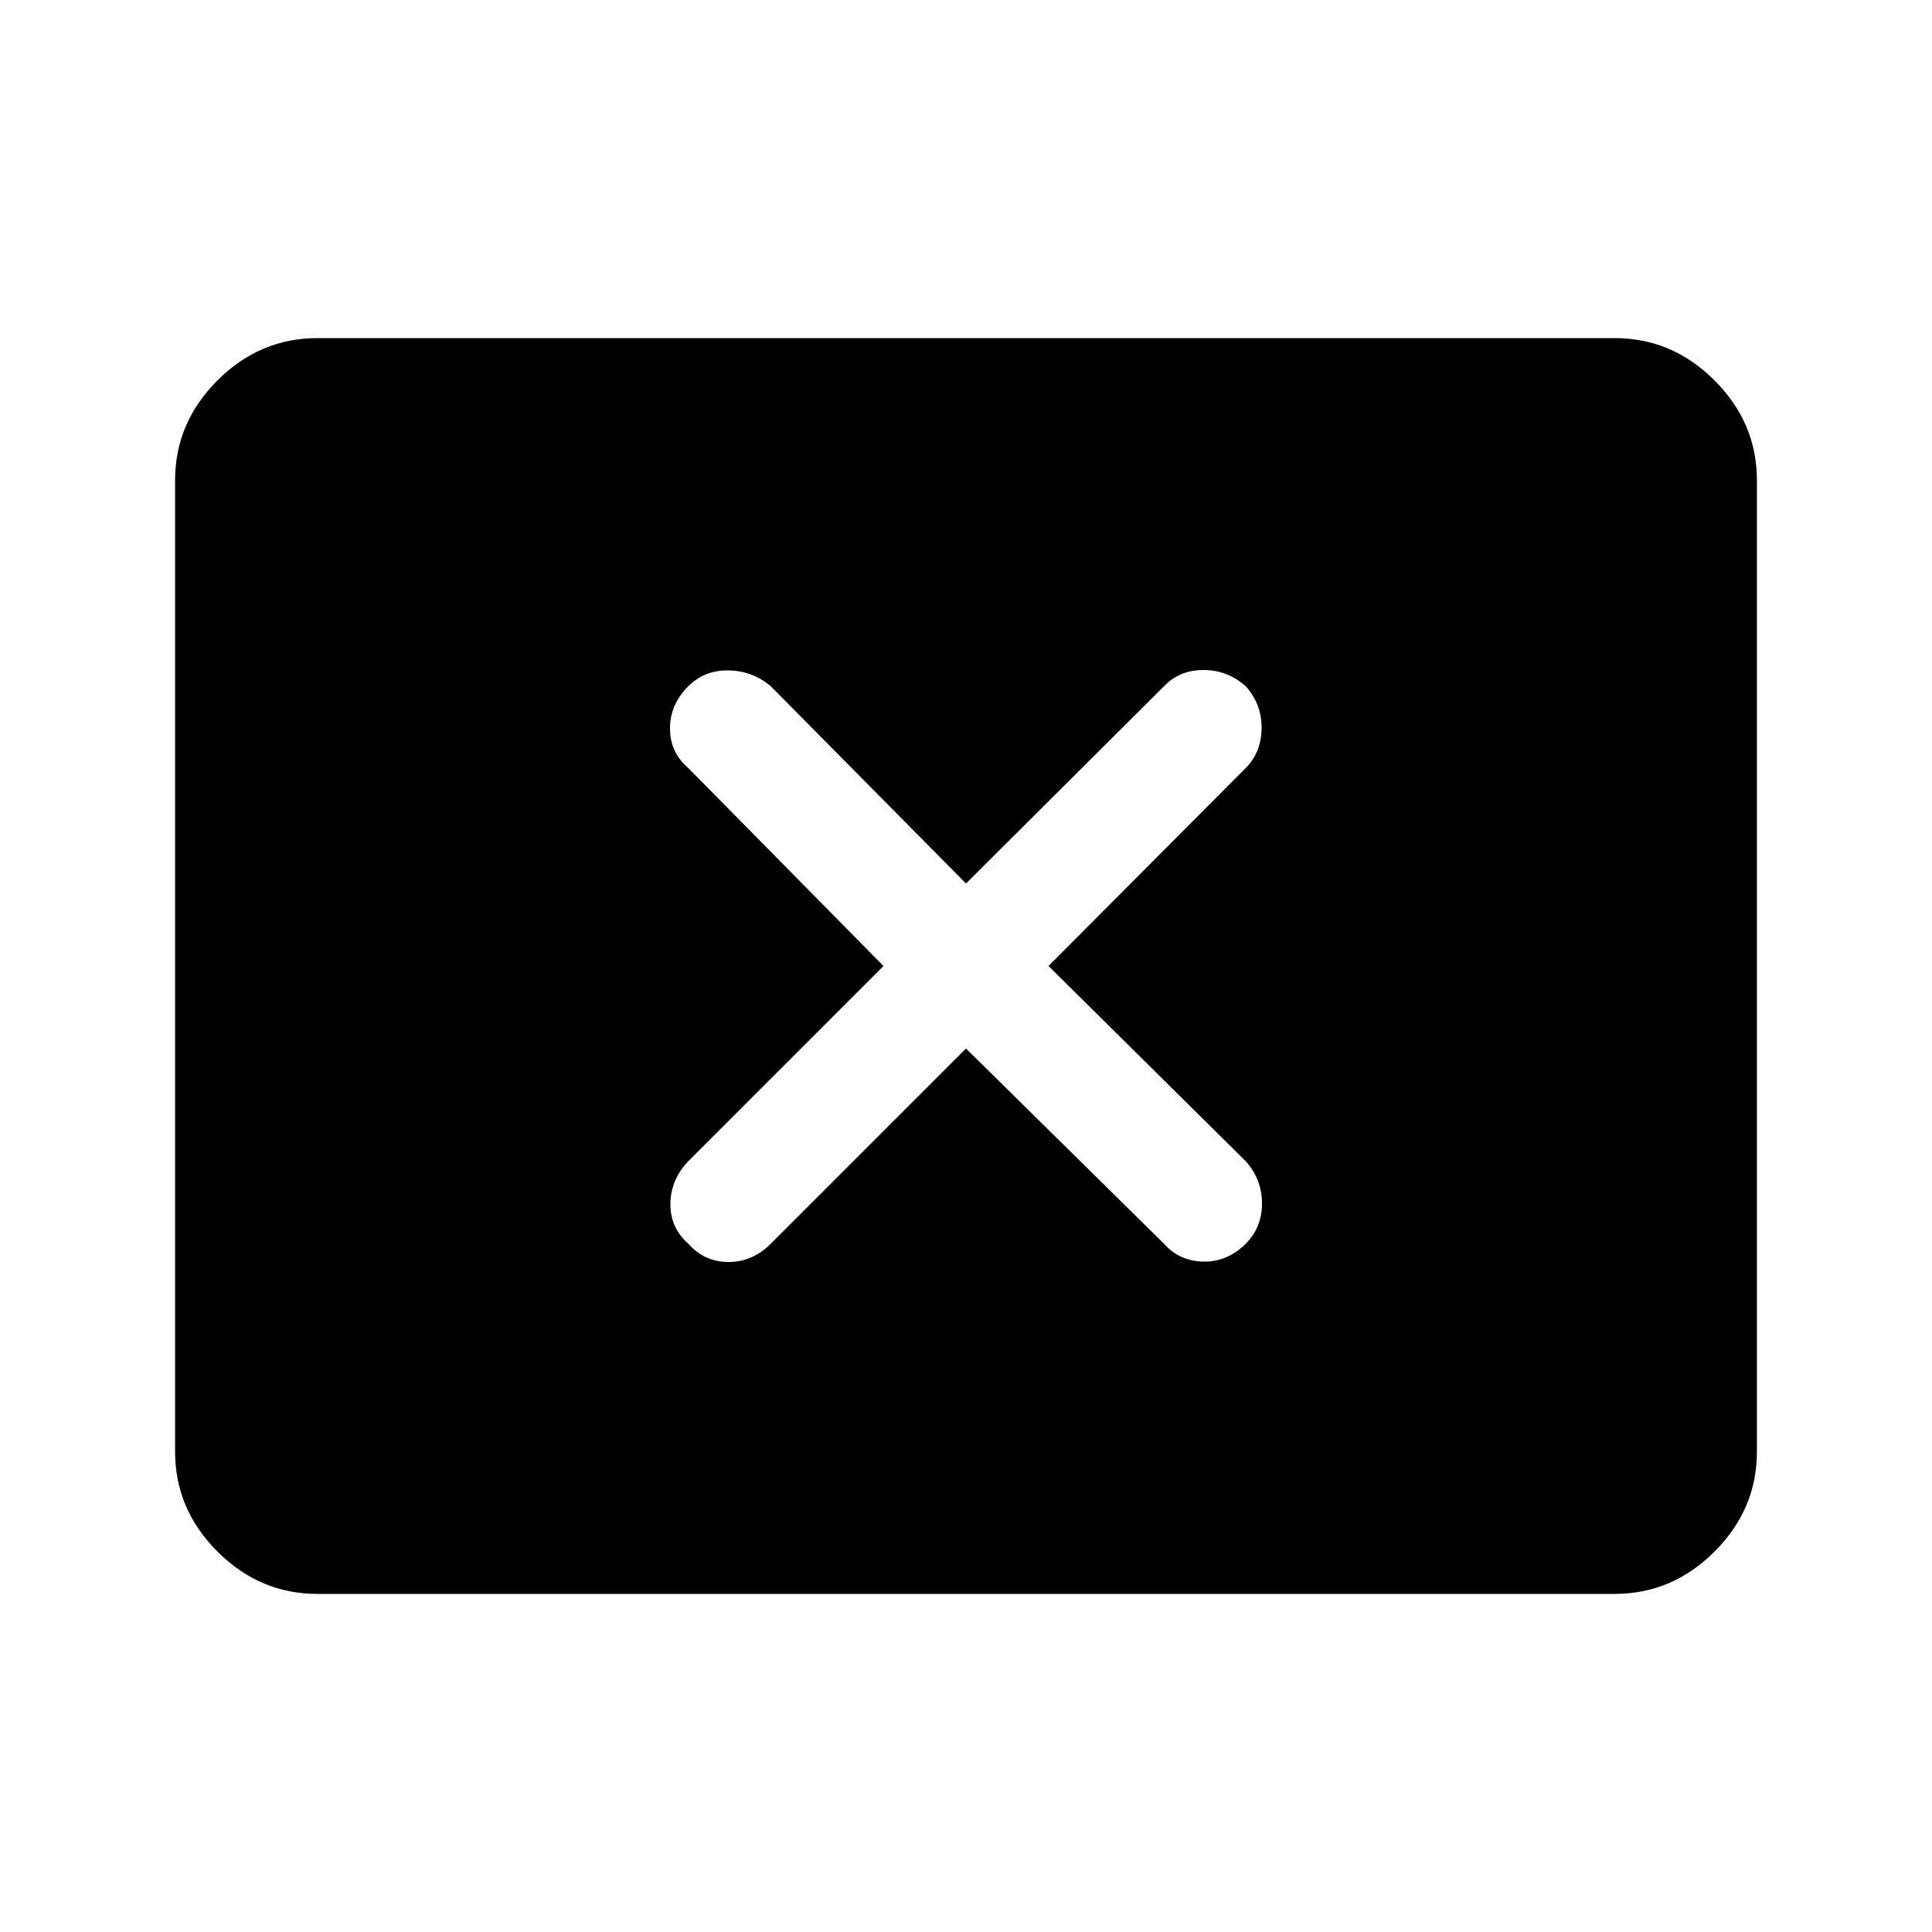 <svg xmlns="http://www.w3.org/2000/svg" height="48" viewBox="0 -960 960 960" width="48"><path d="m439-480-97 97q-8.69 9.08-8.88 21-.2 11.92 8.88 20 8.08 9.08 20 9.08t21-9.08l97-97 98.38 97q7.7 8.69 19.62 8.88 11.92.2 21-8.88 8.08-8.08 8.08-20T619-383l-98-97 98-98.38q7.69-7.7 7.88-19.62.2-11.92-7.88-21-9.08-8.08-21-8.08T578.38-619L480-521l-97-98q-9.08-7.69-21-7.88-11.92-.2-20 7.88-9.08 9.08-9.08 21t9.08 19.62L439-480ZM157.69-168q-28.61 0-49.65-21.04T87-238.69v-482.62q0-28.61 21.04-49.65T157.69-792h644.62q28.61 0 49.65 21.04T873-721.31v482.62q0 28.61-21.04 49.65T802.31-168H157.69Z"/></svg>